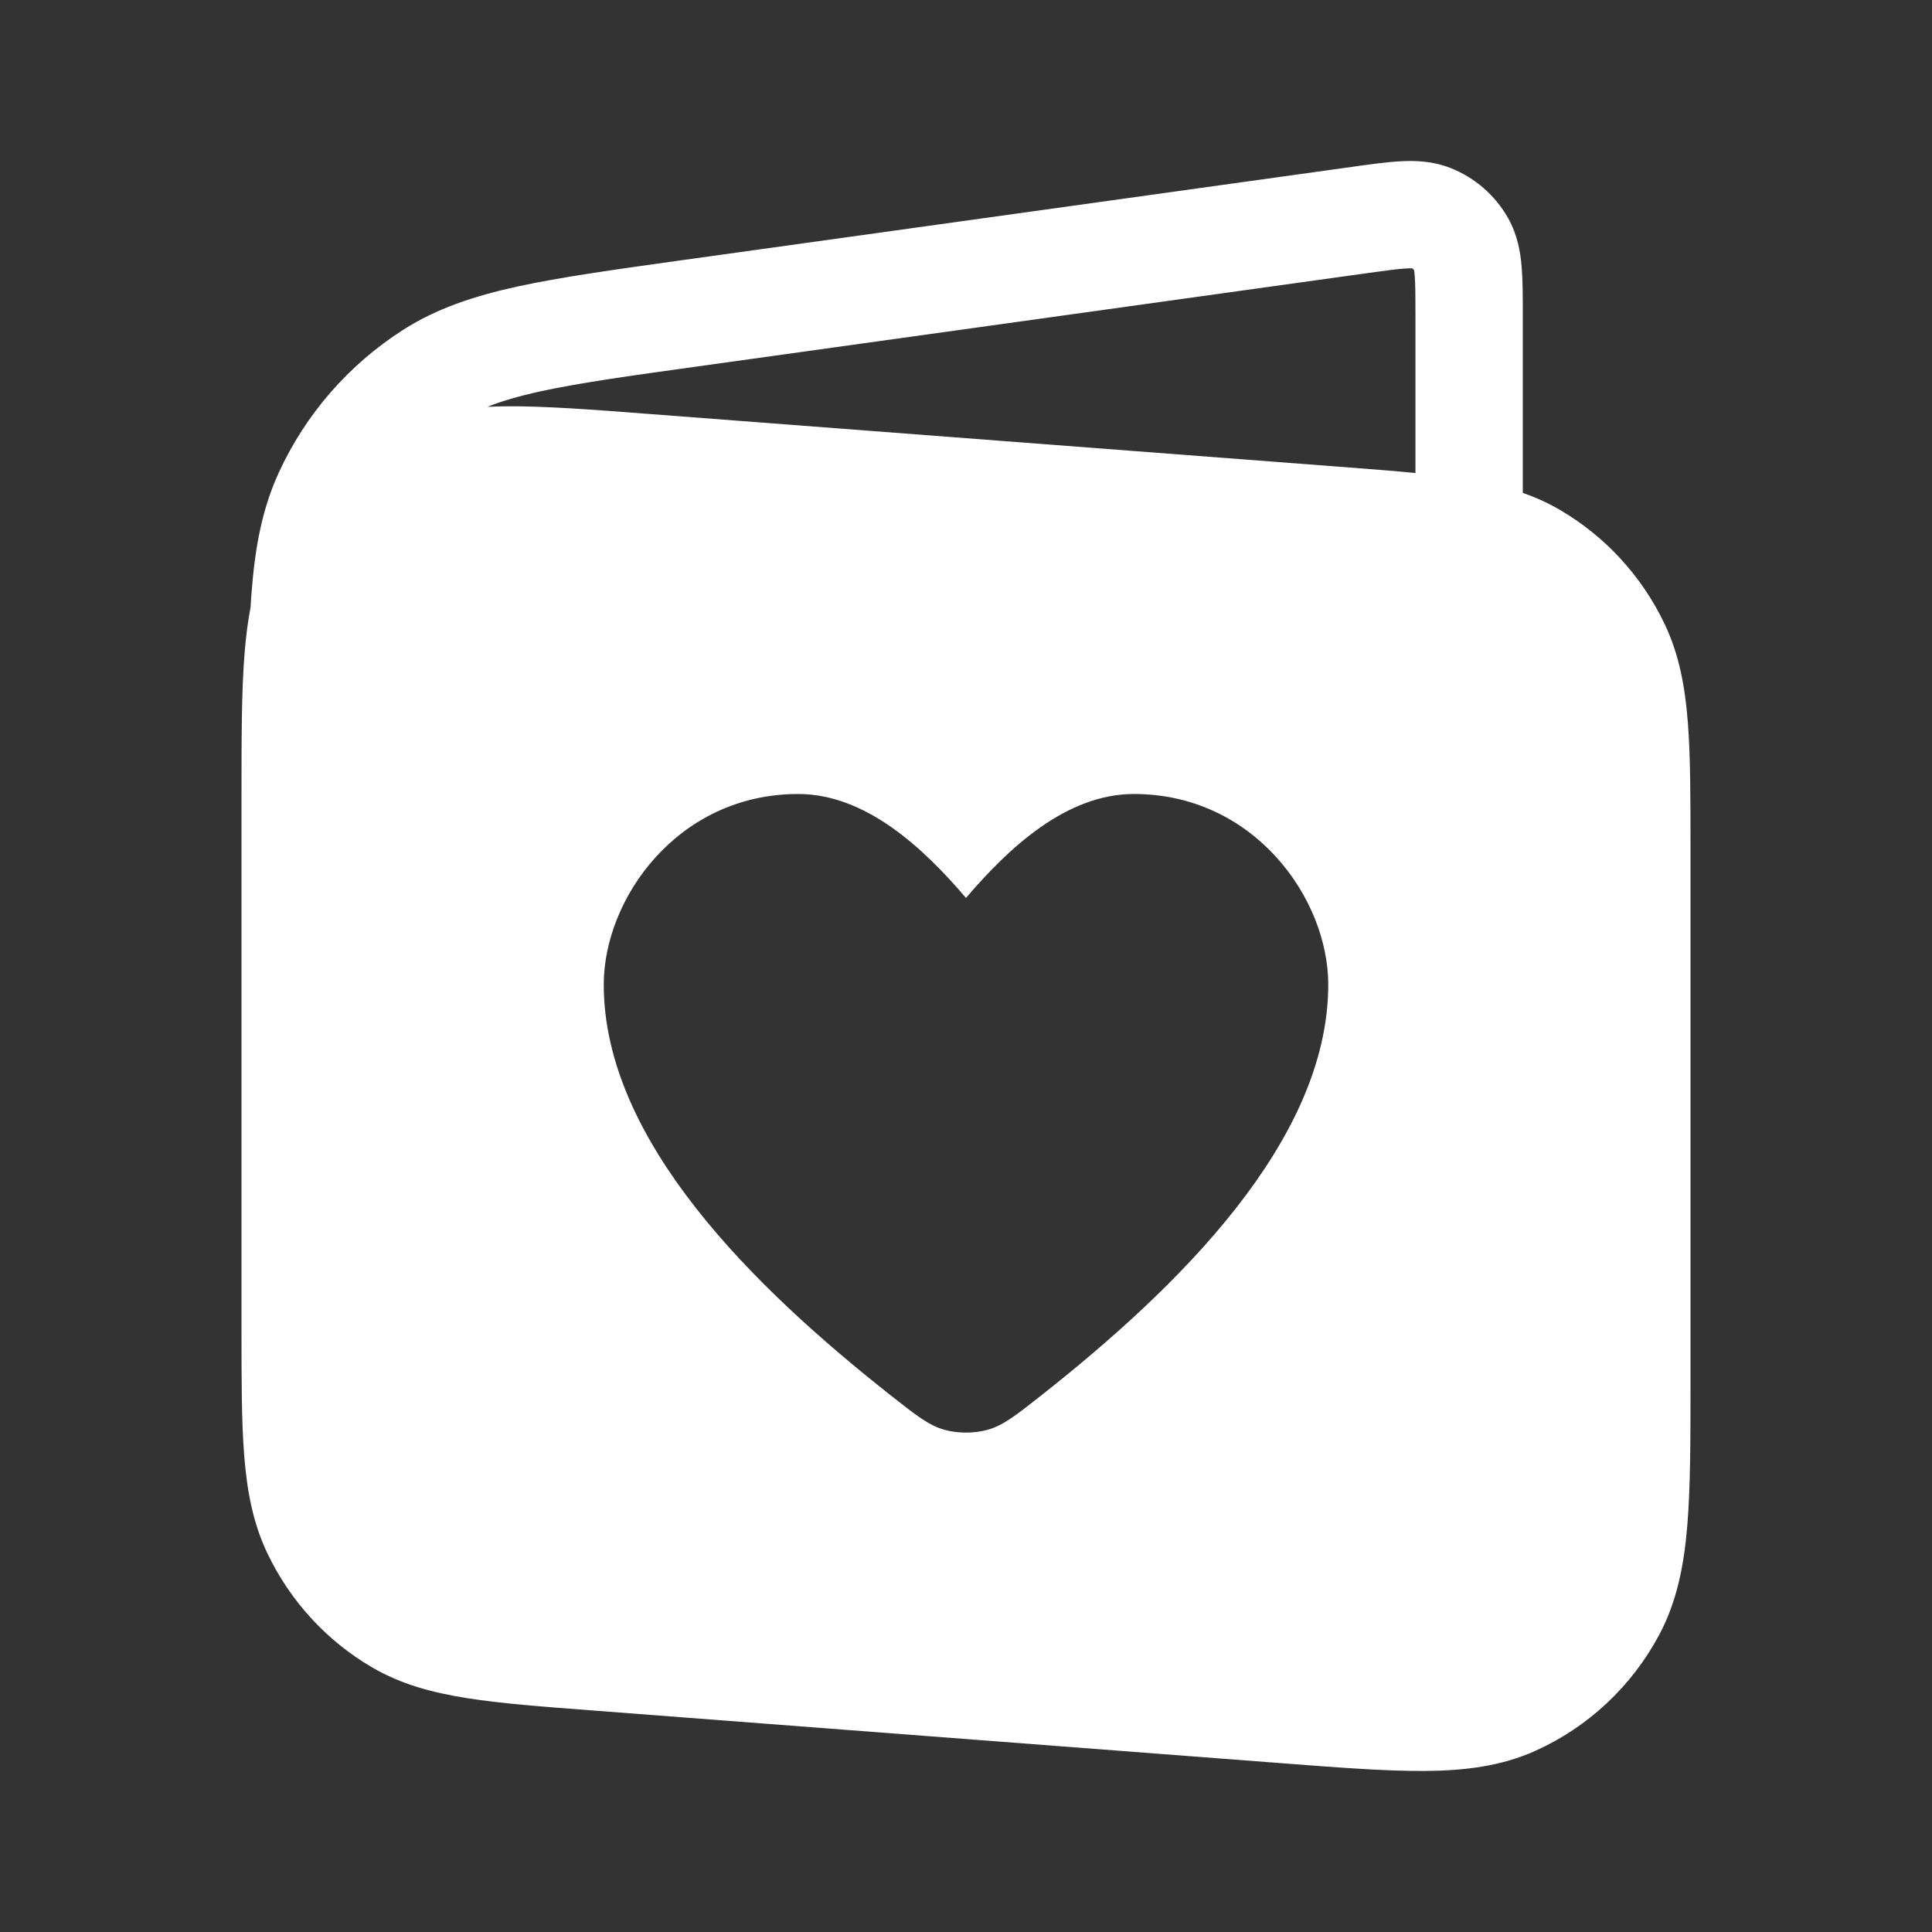 <svg width="36" height="36" viewBox="0 0 36 36" fill="none" xmlns="http://www.w3.org/2000/svg">
<rect x="0" y="0" width="36" height="36" fill="#333333" stroke="none"/>
<path fill-rule="evenodd" clip-rule="evenodd" d="M25.465 5.091C25.835 5.04 26.051 5.01 26.209 5.002C26.263 4.999 26.297 5 26.314 5.001C26.327 5.008 26.338 5.018 26.347 5.029C26.351 5.047 26.356 5.08 26.361 5.134C26.374 5.292 26.375 5.509 26.375 5.884V8.814C25.952 8.773 25.482 8.737 24.958 8.697L12.114 7.715C11.035 7.632 10.155 7.565 9.439 7.571C9.318 7.572 9.2 7.575 9.083 7.58C9.345 7.475 9.663 7.382 10.071 7.292C10.787 7.136 11.706 7.007 13.004 6.827L25.465 5.091ZM4.669 11.317C4.674 11.22 4.681 11.126 4.688 11.034C4.752 10.196 4.886 9.481 5.193 8.81C5.694 7.718 6.499 6.793 7.512 6.146C8.134 5.749 8.824 5.518 9.645 5.338C10.445 5.164 11.439 5.025 12.688 4.851L25.224 3.105C25.547 3.06 25.849 3.018 26.104 3.005C26.377 2.99 26.698 3.001 27.027 3.13C27.482 3.309 27.862 3.639 28.102 4.066C28.275 4.373 28.33 4.69 28.353 4.963C28.375 5.217 28.375 5.522 28.375 5.847L28.375 9.184C28.613 9.267 28.843 9.37 29.065 9.5C29.913 9.995 30.593 10.736 31.018 11.627C31.288 12.194 31.398 12.792 31.45 13.453C31.5 14.09 31.5 14.871 31.5 15.822V25.727C31.5 26.82 31.5 27.711 31.44 28.431C31.378 29.175 31.246 29.845 30.917 30.462C30.405 31.422 29.592 32.183 28.605 32.626C27.972 32.91 27.3 32.993 26.561 32.999C25.845 33.005 24.965 32.938 23.886 32.855L11.042 31.872C10.102 31.801 9.332 31.742 8.706 31.643C8.057 31.541 7.475 31.385 6.935 31.07C6.087 30.575 5.407 29.834 4.982 28.943C4.712 28.376 4.602 27.778 4.55 27.116C4.5 26.479 4.5 25.699 4.5 24.748V14.843C4.5 13.75 4.5 12.858 4.56 12.138C4.584 11.854 4.618 11.581 4.669 11.317ZM14.872 14.795C12.627 14.795 11.25 16.746 11.25 18.346C11.25 21.256 14.048 23.991 16.6 26.003C17.073 26.376 17.31 26.563 17.604 26.644C17.849 26.711 18.151 26.711 18.396 26.644C18.69 26.563 18.927 26.376 19.4 26.003C21.952 23.991 24.75 21.256 24.75 18.346C24.75 16.746 23.373 14.795 21.128 14.795C19.875 14.795 18.804 15.788 18 16.732C17.196 15.788 16.125 14.795 14.872 14.795Z" fill="white"/>
</svg>
